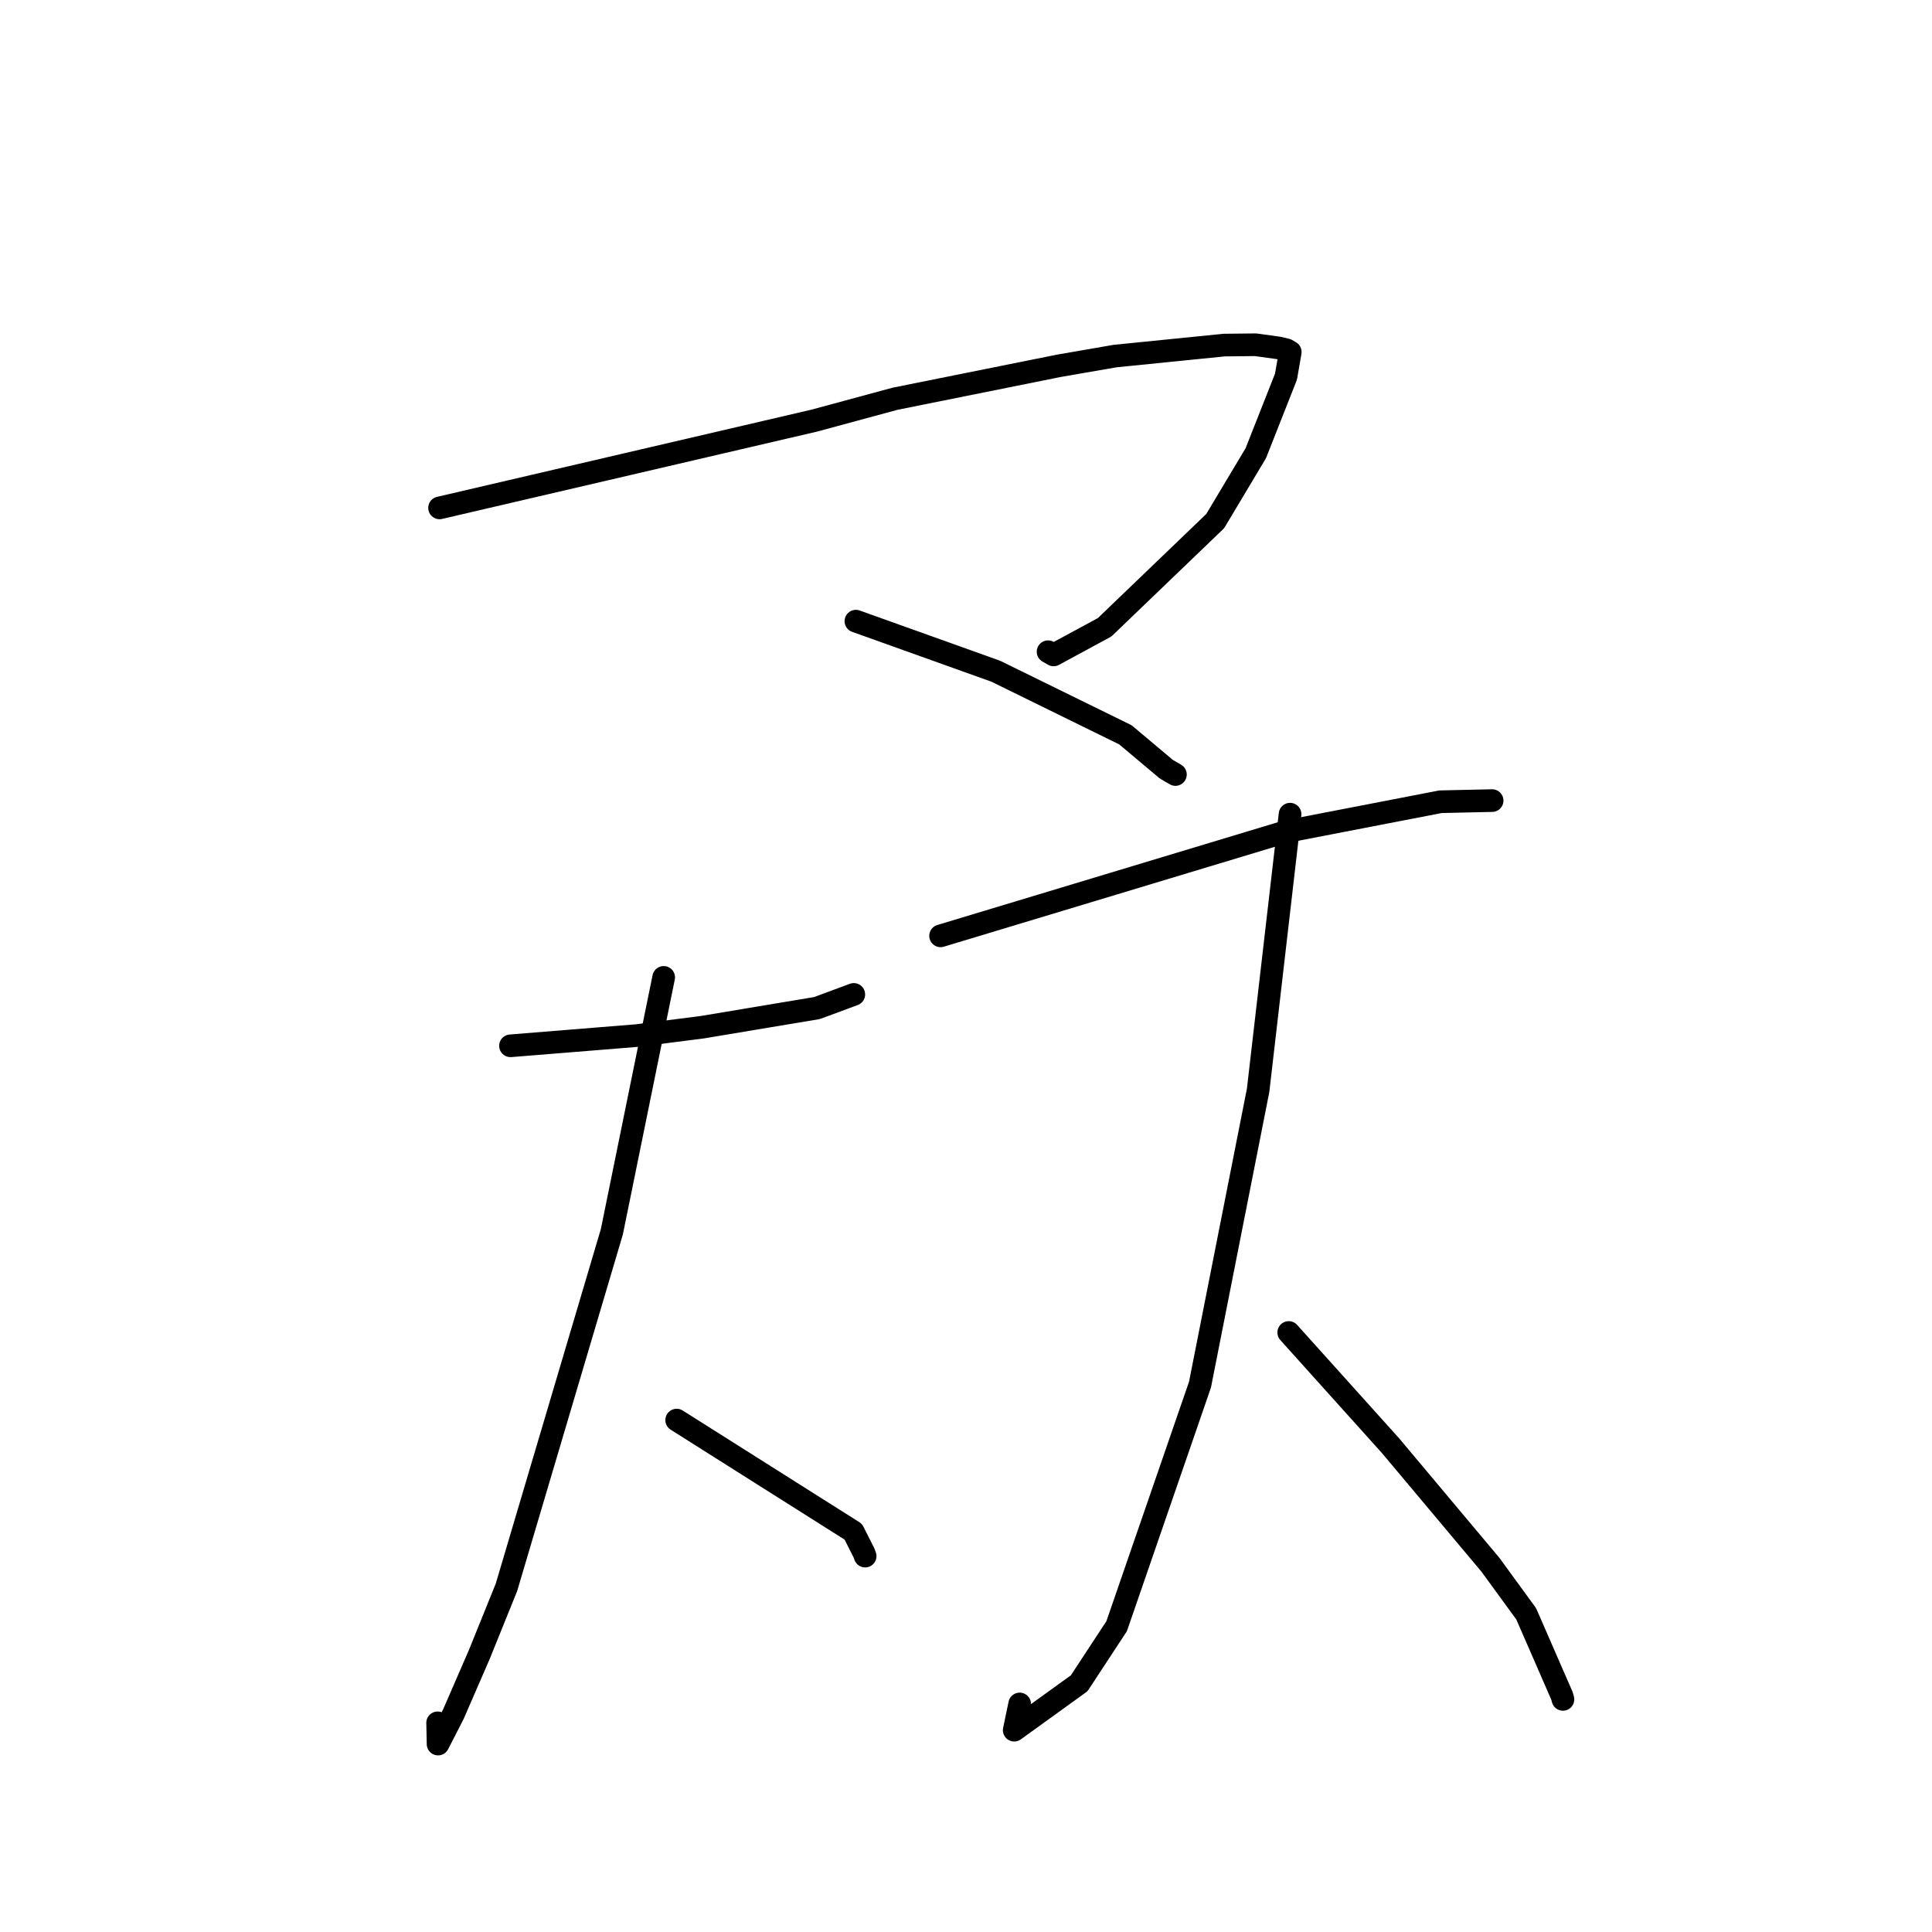 <?xml version="1.0" standalone="no"?>
    <svg width="256" height="256" xmlns="http://www.w3.org/2000/svg" version="1.1">
    <polyline stroke="black" stroke-width="3" stroke-linecap="round" fill="transparent" stroke-linejoin="round" points="58.243 67.299 83.077 61.515 107.911 55.731 118.587 52.839 140.312 48.47 147.74 47.183 162.201 45.726 166.357 45.681 169.396 46.099 170.464 46.349 170.915 46.613 170.967 46.643 170.399 49.912 166.399 60.053 161.02 69.048 146.371 83.117 139.605 86.779 138.874 86.357 " />
        <polyline stroke="black" stroke-width="3" stroke-linecap="round" fill="transparent" stroke-linejoin="round" points="113.411 82.307 122.684 85.626 131.956 88.946 149.122 97.367 154.543 101.921 155.75 102.627 " />
        <polyline stroke="black" stroke-width="3" stroke-linecap="round" fill="transparent" stroke-linejoin="round" points="67.642 138.575 76.026 137.897 84.41 137.218 93.07 136.109 108.254 133.573 112.706 131.924 113.064 131.791 113.133 131.766 " />
        <polyline stroke="black" stroke-width="3" stroke-linecap="round" fill="transparent" stroke-linejoin="round" points="87.941 129.51 84.508 146.361 81.075 163.212 67.11 210.325 63.495 219.265 60.076 227.131 58.046 231.097 57.992 228.49 57.987 228.283 " />
        <polyline stroke="black" stroke-width="3" stroke-linecap="round" fill="transparent" stroke-linejoin="round" points="89.662 188.169 101.361 195.564 113.06 202.958 114.484 205.772 114.636 206.192 " />
        <polyline stroke="black" stroke-width="3" stroke-linecap="round" fill="transparent" stroke-linejoin="round" points="124.631 124.005 147.503 117.102 170.374 110.199 190.875 106.234 197.053 106.097 197.671 106.084 197.715 106.083 " />
        <polyline stroke="black" stroke-width="3" stroke-linecap="round" fill="transparent" stroke-linejoin="round" points="170.94 107.882 168.823 126.176 166.707 144.47 159.006 183.471 147.961 215.48 142.996 223.045 134.387 229.258 135.113 225.784 " />
        <polyline stroke="black" stroke-width="3" stroke-linecap="round" fill="transparent" stroke-linejoin="round" points="170.762 176.56 177.509 184.063 184.257 191.565 197.473 207.319 202.23 213.84 206.976 224.727 207.098 225.178 " />
        </svg>